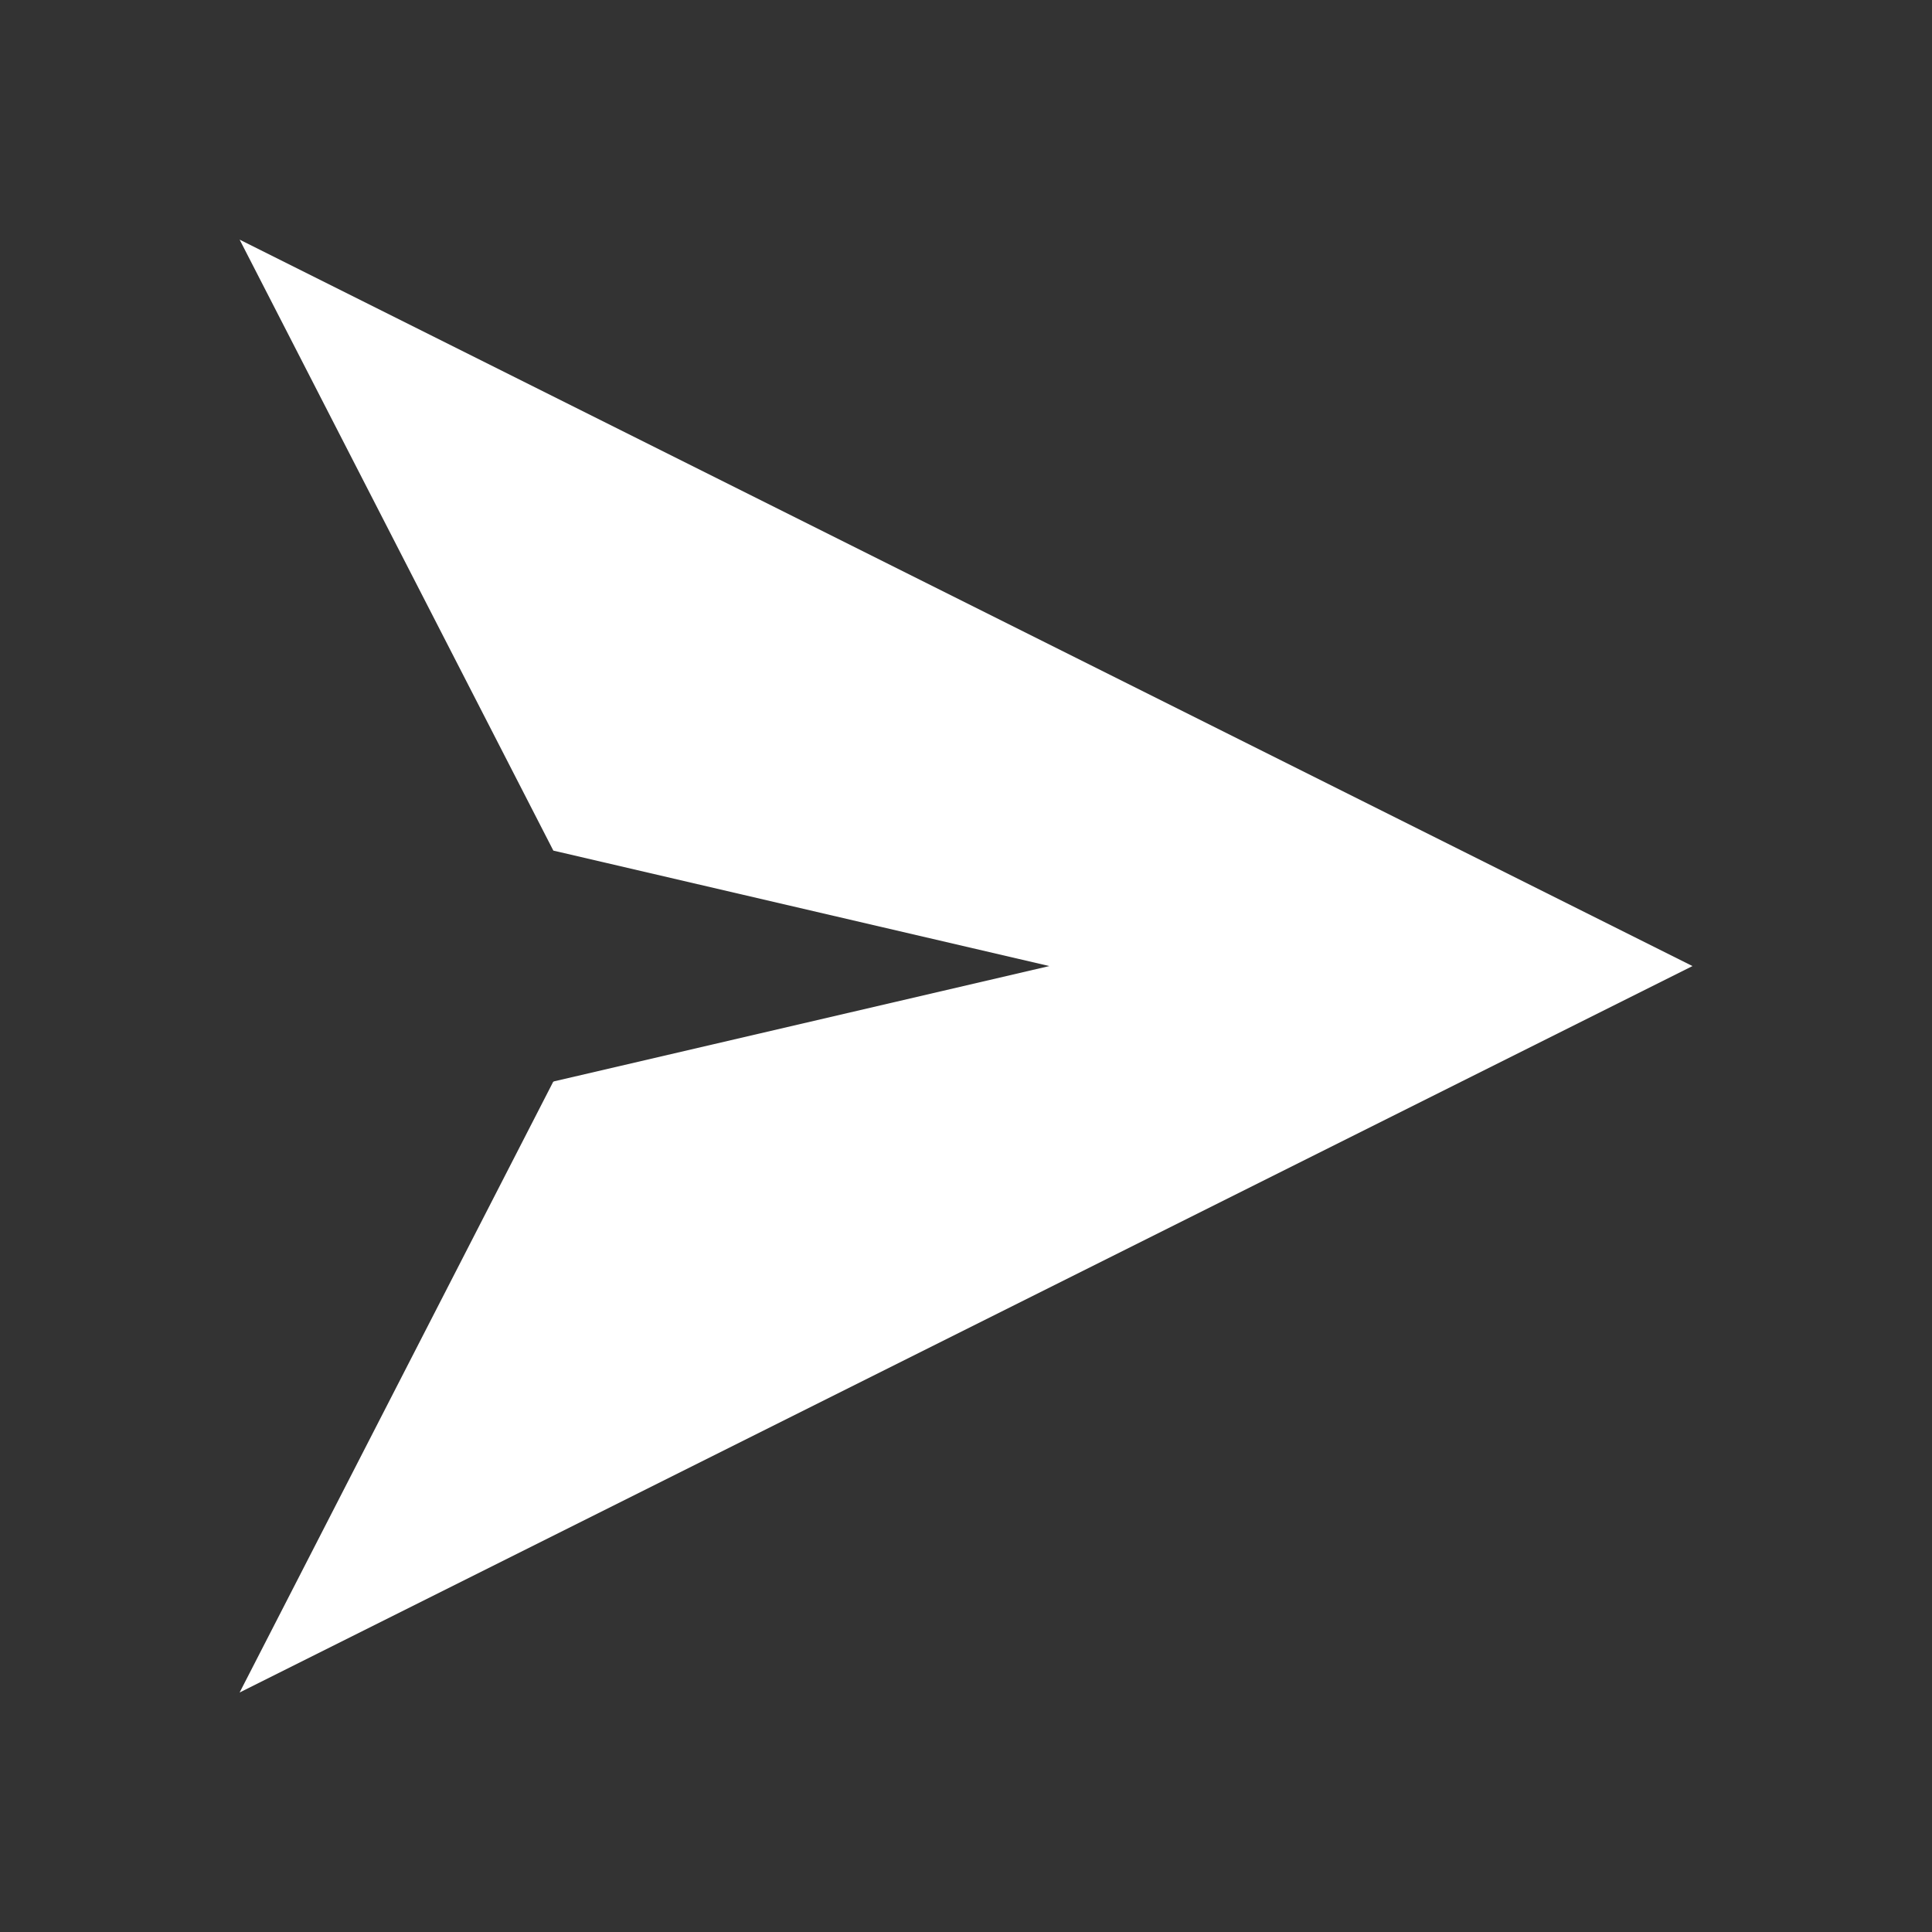 <?xml version="1.0" encoding="UTF-8" standalone="no"?>
<!-- Created with Inkscape (http://www.inkscape.org/) -->

<svg
   width="64mm"
   height="64mm"
   viewBox="0 0 64 64"
   version="1.1"
   id="svg2306"
   inkscape:version="1.2.1 (9c6d41e410, 2022-07-14)"
   sodipodi:docname="send.svg"
   xmlns:inkscape="http://www.inkscape.org/namespaces/inkscape"
   xmlns:sodipodi="http://sodipodi.sourceforge.net/DTD/sodipodi-0.dtd"
   xmlns="http://www.w3.org/2000/svg"
   xmlns:svg="http://www.w3.org/2000/svg">
  <rect x="0" y="0" width="64" height="64" fill="#333333" stroke="none"/>
  <sodipodi:namedview
     id="namedview2308"
     pagecolor="#ce2121"
     bordercolor="#000000"
     borderopacity="0.25"
     inkscape:showpageshadow="2"
     inkscape:pageopacity="0"
     inkscape:pagecheckerboard="0"
     inkscape:deskcolor="#d1d1d1"
     inkscape:document-units="mm"
     showgrid="false"
     inkscape:zoom="1"
     inkscape:cx="355.5"
     inkscape:cy="112"
     inkscape:window-width="1560"
     inkscape:window-height="874"
     inkscape:window-x="40"
     inkscape:window-y="26"
     inkscape:window-maximized="1"
     inkscape:current-layer="layer1" />
  <defs
     id="defs2303">
    <inkscape:path-effect
       effect="powerclip"
       id="path-effect4659"
       is_visible="true"
       lpeversion="1"
       inverse="true"
       flatten="false"
       hide_clip="false"
       message="Use fill-rule evenodd on &lt;b&gt;fill and stroke&lt;/b&gt; dialog if no flatten result after convert clip to paths." />
    <inkscape:path-effect
       effect="powerclip"
       id="path-effect3619"
       is_visible="true"
       lpeversion="1"
       inverse="true"
       flatten="false"
       hide_clip="false"
       message="Use fill-rule evenodd on &lt;b&gt;fill and stroke&lt;/b&gt; dialog if no flatten result after convert clip to paths." />
    <inkscape:path-effect
       effect="powermask"
       id="path-effect3593"
       is_visible="true"
       lpeversion="1"
       uri="#mask-powermask-path-effect3593"
       invert="false"
       hide_mask="false"
       background="true"
       background_color="#ffffffff" />
    <mask
       maskUnits="userSpaceOnUse"
       id="mask-powermask-path-effect3593">
      <path
         style="fill:none;stroke:#000000;stroke-width:3.996;stroke-linecap:round;stroke-linejoin:round;stroke-dasharray:none;stroke-opacity:1;paint-order:markers fill stroke"
         d="m 16.346,41.836 c 0,0 5.957,4.413 15.654,4.294 8.569,-0.105 14.524,-4.294 14.524,-4.294 v 0"
         id="path3591"
         sodipodi:nodetypes="cscc" />
    </mask>
    <clipPath
       clipPathUnits="userSpaceOnUse"
       id="clipPath3611">
      <g
         id="g3617"
         style="display:block">
        <rect
           style="fill:#000000;fill-opacity:1;stroke:none;stroke-width:3.73;stroke-linecap:round;stroke-linejoin:round;stroke-dasharray:none;paint-order:markers fill stroke"
           id="rect3613"
           width="12.19"
           height="12.19"
           x="10.713"
           y="19.948"
           ry="3.996"
           rx="3.996" />
        <rect
           style="fill:#000000;fill-opacity:1;stroke:none;stroke-width:3.73;stroke-linecap:round;stroke-linejoin:round;stroke-dasharray:none;paint-order:markers fill stroke"
           id="rect3615"
           width="12.19"
           height="12.19"
           x="39.673"
           y="19.948"
           ry="3.996"
           rx="3.996" />
      </g>
    </clipPath>
    <clipPath
       clipPathUnits="userSpaceOnUse"
       id="clipPath4651">
      <path
         id="lpe_path-effect4659"
         class="powerclip"
         d="M -5,-5 H 69 V 69 H -5 Z m 21.431,37 h 19.238 l -21.85,-5.086 2.611,5.086 m 0,0 -2.611,5.086 21.85,-5.086 H 16.431" />
    </clipPath>
  </defs>
  <g
     inkscape:label="Vrstva 1"
     inkscape:groupmode="layer"
     id="layer1">
    <path
       id="path4530"
       clip-path="url(#clipPath4651)"
       style="fill:#ffffff;fill-opacity:1;stroke:none;stroke-width:6;stroke-linecap:round;stroke-linejoin:round;stroke-dasharray:none;stroke-opacity:1;paint-order:markers fill stroke"
       d="m 0,0 13.82,26.915 5.17e-4,5.17e-4 c 0.003,0.002 0.007,0.005 0.01,0.007 0.004,0.003 0.008,0.006 0.012,0.01 0.002,0.002 0.004,0.004 0.006,0.005 v 5.16e-4 c 0.002,-7.83e-4 0.004,-0.001 0.006,-0.002 0.016,-0.003 0.033,0.011 0.031,0.043 -1.93e-4,0.003 0.001,0.006 0.002,0.009 0.004,-7.7e-4 0.008,-0.001 0.012,-0.002 0.04,-0.001 0.087,0.029 0.118,0.1 0.003,0.006 0.005,0.012 0.009,0.018 0.005,0.006 0.01,0.012 0.015,0.018 0.016,0.016 0.031,0.031 0.045,0.049 0.003,0.004 0.006,0.007 0.008,0.011 0.012,-8.76e-4 0.023,-0.002 0.035,-0.002 0.016,5.8e-5 0.032,1.79e-4 0.049,5.17e-4 0.018,5e-4 0.037,0.001 0.055,0.003 0.014,0.001 0.027,0.003 0.04,0.008 0.006,0.003 0.013,0.006 0.019,0.011 0.005,0.004 0.009,0.009 0.011,0.015 0.003,0.007 0.004,0.014 0.003,0.022 -3e-4,0.006 -0.001,0.012 -0.003,0.018 -0.002,0.005 -0.004,0.009 -0.006,0.013 -0.004,0.009 -0.007,0.017 -0.013,0.025 -0.007,0.009 -0.015,0.018 -0.025,0.024 -0.01,0.006 -0.02,0.012 -0.031,0.017 -0.009,0.004 -0.018,0.006 -0.028,0.009 10e-4,0.002 0.002,0.004 0.003,0.006 l 5.17e-4,5.17e-4 c 0.003,0.005 0.006,0.01 0.009,0.015 0.005,0.009 0.007,0.014 0.011,0.024 0.004,0.014 0.013,0.025 0.021,0.038 0.019,0.029 0.035,0.059 0.05,0.09 0.019,0.042 0.037,0.084 0.055,0.126 0.014,0.036 0.03,0.072 0.047,0.107 0.004,0.007 0.008,0.014 0.011,0.022 0.056,-0.049 0.111,-0.098 0.166,-0.147 0.018,-0.016 0.037,-0.033 0.052,-0.053 0.002,-0.003 0.004,-0.006 0.006,-0.009 5e-4,-5.18e-4 5.17e-4,0.002 5.17e-4,0.001 9.8e-4,-0.003 10e-4,-0.006 10e-4,-0.009 0.004,-0.036 0.023,-0.054 0.041,-0.056 0.024,-0.003 0.047,0.021 0.041,0.066 -0.007,0.05 -0.051,0.086 -0.086,0.118 -0.063,0.056 -0.126,0.112 -0.19,0.168 0.007,0.015 0.014,0.031 0.022,0.045 0.012,0.022 0.025,0.044 0.035,0.067 0.01,0.025 0.022,0.048 0.036,0.071 0.018,0.027 0.033,0.056 0.048,0.085 0.009,0.02 0.022,0.037 0.033,0.056 0.004,0.008 0.008,0.016 0.012,0.024 0.018,0.04 0.036,0.08 0.054,0.12 0.013,0.028 0.026,0.056 0.04,0.084 0.014,0.027 0.028,0.054 0.041,0.082 0.015,0.028 0.027,0.056 0.04,0.085 0.014,0.031 0.026,0.062 0.041,0.093 0.02,0.039 0.04,0.078 0.061,0.117 0.02,0.039 0.041,0.077 0.063,0.115 0.022,0.037 0.042,0.074 0.06,0.113 0.016,0.034 0.029,0.069 0.045,0.103 0.017,0.032 0.035,0.064 0.051,0.097 0.021,0.046 0.042,0.093 0.063,0.139 0.02,0.044 0.04,0.089 0.061,0.132 0.015,0.03 0.03,0.06 0.044,0.09 0.012,0.024 0.022,0.049 0.034,0.073 0.013,0.023 0.024,0.047 0.039,0.068 0.008,0.011 0.019,0.019 0.03,0.028 0.013,0.012 0.022,0.026 0.034,0.04 0.017,-0.02 0.039,-0.03 0.06,-0.03 0.048,1e-6 0.096,0.048 0.097,0.143 2e-4,0.013 0.004,0.027 0.006,0.04 0.005,0.024 0.011,0.048 0.017,0.072 8e-4,0.003 0.002,0.006 0.003,0.009 0.002,0.007 0.003,0.015 0.006,0.022 2.2e-4,4e-4 1.12e-4,-0.001 0,-0.002 0.006,0.012 0.012,0.024 0.017,0.036 0.007,0.018 0.014,0.037 0.02,0.056 0.005,0.015 0.009,0.029 0.013,0.044 0.003,0.009 0.01,0.021 0.015,0.033 0.009,0.019 0.018,0.037 0.027,0.056 0.009,0.022 0.017,0.043 0.024,0.066 3.13e-4,0.001 8.08e-4,0.004 0.002,0.007 0.025,0.026 0.046,0.058 0.065,0.089 0.016,0.028 0.032,0.055 0.049,0.083 0.021,0.033 0.039,0.069 0.061,0.102 0.003,0.005 0.006,0.009 0.01,0.013 0.007,0.009 0.009,0.009 0.017,0.019 0.013,0.015 0.023,0.032 0.036,0.047 0.03,0.038 0.059,0.076 0.086,0.116 0.02,0.03 0.039,0.059 0.057,0.09 0.016,0.025 0.026,0.053 0.034,0.081 0.005,0.018 0.008,0.038 0.014,0.056 0.005,0.015 0.009,0.031 0.012,0.047 0.01,0.045 -0.009,0.09 -0.043,0.112 0.016,0.025 0.03,0.05 0.044,0.076 0.022,0.041 0.044,0.082 0.066,0.123 0.02,0.038 0.039,0.076 0.058,0.114 0.015,0.03 0.026,0.061 0.039,0.092 0.009,0.019 0.018,0.039 0.026,0.058 0.006,0.014 0.003,0.01 0.008,0.015 0.02,0.029 0.037,0.059 0.054,0.09 0.008,0.016 0.013,0.033 0.019,0.05 0.016,-0.012 0.033,-0.019 0.05,-0.019 0.054,-0.002 0.103,0.057 0.082,0.162 -0.007,0.036 -0.022,0.07 -0.039,0.103 0.005,0.013 0.009,0.025 0.014,0.038 0.005,0.014 0.012,0.029 0.02,0.042 0.088,0.151 -0.045,0.242 -0.141,0.13 -0.012,0.021 -0.023,0.043 -0.035,0.064 -0.011,0.018 -0.022,0.038 -0.036,0.054 -0.006,0.007 -0.013,0.013 -0.019,0.02 -0.018,0.016 -0.036,0.03 -0.053,0.047 0.003,-0.003 -0.002,0.003 -0.006,0.008 -2.57e-4,6.71e-4 -8.93e-4,0.002 -0.001,0.003 -0.001,0.003 -0.003,0.007 -0.004,0.01 -0.008,0.022 -0.015,0.045 -0.022,0.068 -0.008,0.024 -0.016,0.049 -0.023,0.073 -0.005,0.018 -0.011,0.036 -0.017,0.054 -0.007,0.027 -0.023,0.05 -0.038,0.072 -0.008,0.013 -0.018,0.025 -0.025,0.039 -0.007,0.013 -0.012,0.028 -0.017,0.042 -0.004,0.013 -0.009,0.025 -0.014,0.037 -0.004,0.008 -0.003,0.004 -0.004,0.009 -0.005,0.012 -0.008,0.025 -0.011,0.038 -0.005,0.026 -0.014,0.051 -0.023,0.076 -0.01,0.023 -0.018,0.047 -0.027,0.07 -0.013,0.033 -0.027,0.066 -0.041,0.098 -0.011,0.024 -0.024,0.048 -0.037,0.071 -0.015,0.024 -0.031,0.047 -0.047,0.07 -0.003,0.004 -0.006,0.009 -0.009,0.013 -0.023,0.032 -0.004,0.005 -0.026,0.033 -0.013,0.017 -0.026,0.035 -0.038,0.053 -0.031,0.043 -0.057,0.089 -0.083,0.134 -0.025,0.045 -0.051,0.09 -0.079,0.134 -0.024,0.034 -0.044,0.07 -0.066,0.105 -0.019,0.03 -0.04,0.059 -0.06,0.088 -0.021,0.03 -0.041,0.061 -0.059,0.093 -0.008,0.015 -0.018,0.029 -0.026,0.043 -0.007,0.012 -0.012,0.025 -0.018,0.037 -0.014,0.031 -0.028,0.063 -0.041,0.095 -0.012,0.03 -0.021,0.061 -0.032,0.091 -0.016,0.043 -0.04,0.083 -0.061,0.124 -0.023,0.047 -0.051,0.092 -0.08,0.136 -0.006,0.011 -0.014,0.02 -0.021,0.03 0.058,9.4e-4 0.104,0.068 0.067,0.174 -0.013,0.037 -0.025,0.075 -0.04,0.112 -0.015,0.037 -0.029,0.076 -0.045,0.113 -0.014,0.03 -0.029,0.06 -0.044,0.089 -0.016,0.031 -0.038,0.058 -0.061,0.084 -0.021,0.024 -0.044,0.044 -0.069,0.065 -0.015,0.012 -0.03,0.025 -0.045,0.038 -0.015,0.012 -0.06,0.036 -0.079,0.025 -0.008,-0.005 -0.016,-0.01 -0.024,-0.016 -0.002,0.005 -0.003,0.01 -0.004,0.014 -0.004,0.015 -0.007,0.03 -0.011,0.045 -0.007,0.02 -0.015,0.038 -0.02,0.058 -0.005,0.023 -0.008,0.047 -0.015,0.07 -0.003,0.007 -0.006,0.015 -0.009,0.022 -1.3e-4,0.008 -0.018,0.03 -0.018,0.038 0,8e-4 6.26e-4,-0.001 0.001,-0.002 -0.003,0.02 -0.007,0.039 -0.012,0.058 -0.006,0.023 -0.019,0.043 -0.028,0.065 -0.012,0.027 -0.027,0.053 -0.041,0.079 -0.016,0.028 -0.03,0.057 -0.044,0.086 -0.015,0.03 -0.03,0.06 -0.047,0.089 -0.013,0.021 -0.026,0.042 -0.038,0.063 -0.011,0.021 -0.023,0.042 -0.035,0.063 -0.004,0.008 -0.01,0.017 -0.014,0.025 -2.27e-4,3.03e-4 -0.002,0.003 -0.003,0.005 -0.007,0.016 -0.013,0.032 -0.02,0.048 -0.011,0.024 -0.019,0.048 -0.029,0.072 -0.006,0.017 -0.016,0.032 -0.024,0.048 -0.005,0.011 -0.009,0.023 -0.013,0.034 -0.012,0.034 -0.027,0.068 -0.044,0.101 -0.011,0.02 -0.022,0.039 -0.033,0.059 -0.009,0.018 -0.022,0.035 -0.033,0.052 -0.009,0.016 -0.021,0.03 -0.03,0.045 -10e-4,0.002 -0.002,0.003 -0.003,0.005 -0.001,0.002 -0.002,0.005 -0.003,0.008 -1.4e-4,3e-4 -0.01,0.022 -0.01,0.023 -0.004,0.007 -0.009,0.015 -0.013,0.022 -0.017,0.025 -0.036,0.049 -0.055,0.073 -0.014,0.017 -0.027,0.033 -0.04,0.051 -0.011,0.014 -0.02,0.03 -0.03,0.045 -0.014,0.024 -0.032,0.044 -0.053,0.061 -0.011,0.009 -0.024,0.014 -0.036,0.02 0.001,-5.14e-4 0.003,-8.51e-4 0.004,-10e-4 h 5.17e-4 c 9.88e-4,-5.56e-4 -3.96e-4,5.6e-5 0.002,-0.001 -0.004,0.006 -0.01,0.012 -0.014,0.018 -0.005,0.009 -0.011,0.017 -0.016,0.026 -0.01,0.019 -0.021,0.037 -0.033,0.055 -0.01,0.016 -0.021,0.031 -0.03,0.048 -0.007,0.015 -0.014,0.031 -0.023,0.045 -0.006,0.01 -0.013,0.019 -0.02,0.028 -0.002,0.004 -0.007,0.012 -0.008,0.014 -0.007,0.01 -0.012,0.021 -0.018,0.032 -0.007,0.013 -0.016,0.025 -0.024,0.037 -0.001,0.002 -0.003,0.003 -0.004,0.005 -0.029,0.041 -0.061,0.064 -0.09,0.072 L 0,64 64,32 Z m 14.129,27.202 c -0.007,-4.8e-5 -0.014,8.52e-4 -0.021,0.001 0.004,0.005 0.007,0.01 0.01,0.015 0.013,0.018 0.027,0.036 0.039,0.055 0.007,0.015 0.015,0.028 0.024,0.042 0.002,0.003 0.005,0.007 0.007,0.011 6.88e-4,-1.57e-4 0.001,-3.59e-4 0.002,-5.17e-4 0.01,-0.002 0.019,-0.005 0.028,-0.009 0.01,-0.004 0.019,-0.009 0.028,-0.015 0.008,-0.005 0.014,-0.011 0.019,-0.018 0.004,-0.007 0.008,-0.014 0.011,-0.022 0.002,-0.004 0.005,-0.008 0.006,-0.012 0.001,-0.004 0.001,-0.007 0.001,-0.011 4e-4,-0.005 5e-4,-0.009 -0.002,-0.013 -0.001,-0.003 -0.003,-0.004 -0.005,-0.006 -0.004,-0.003 -0.009,-0.007 -0.014,-0.009 -0.011,-0.005 -0.022,-0.006 -0.034,-0.007 -0.018,-0.001 -0.035,-0.002 -0.053,-0.002 -0.016,-3.34e-4 -0.032,-4.6e-4 -0.048,-5.17e-4 z"
       transform="matrix(0.752,0,0,0.752,7.938,7.938)" />
  </g>
</svg>
